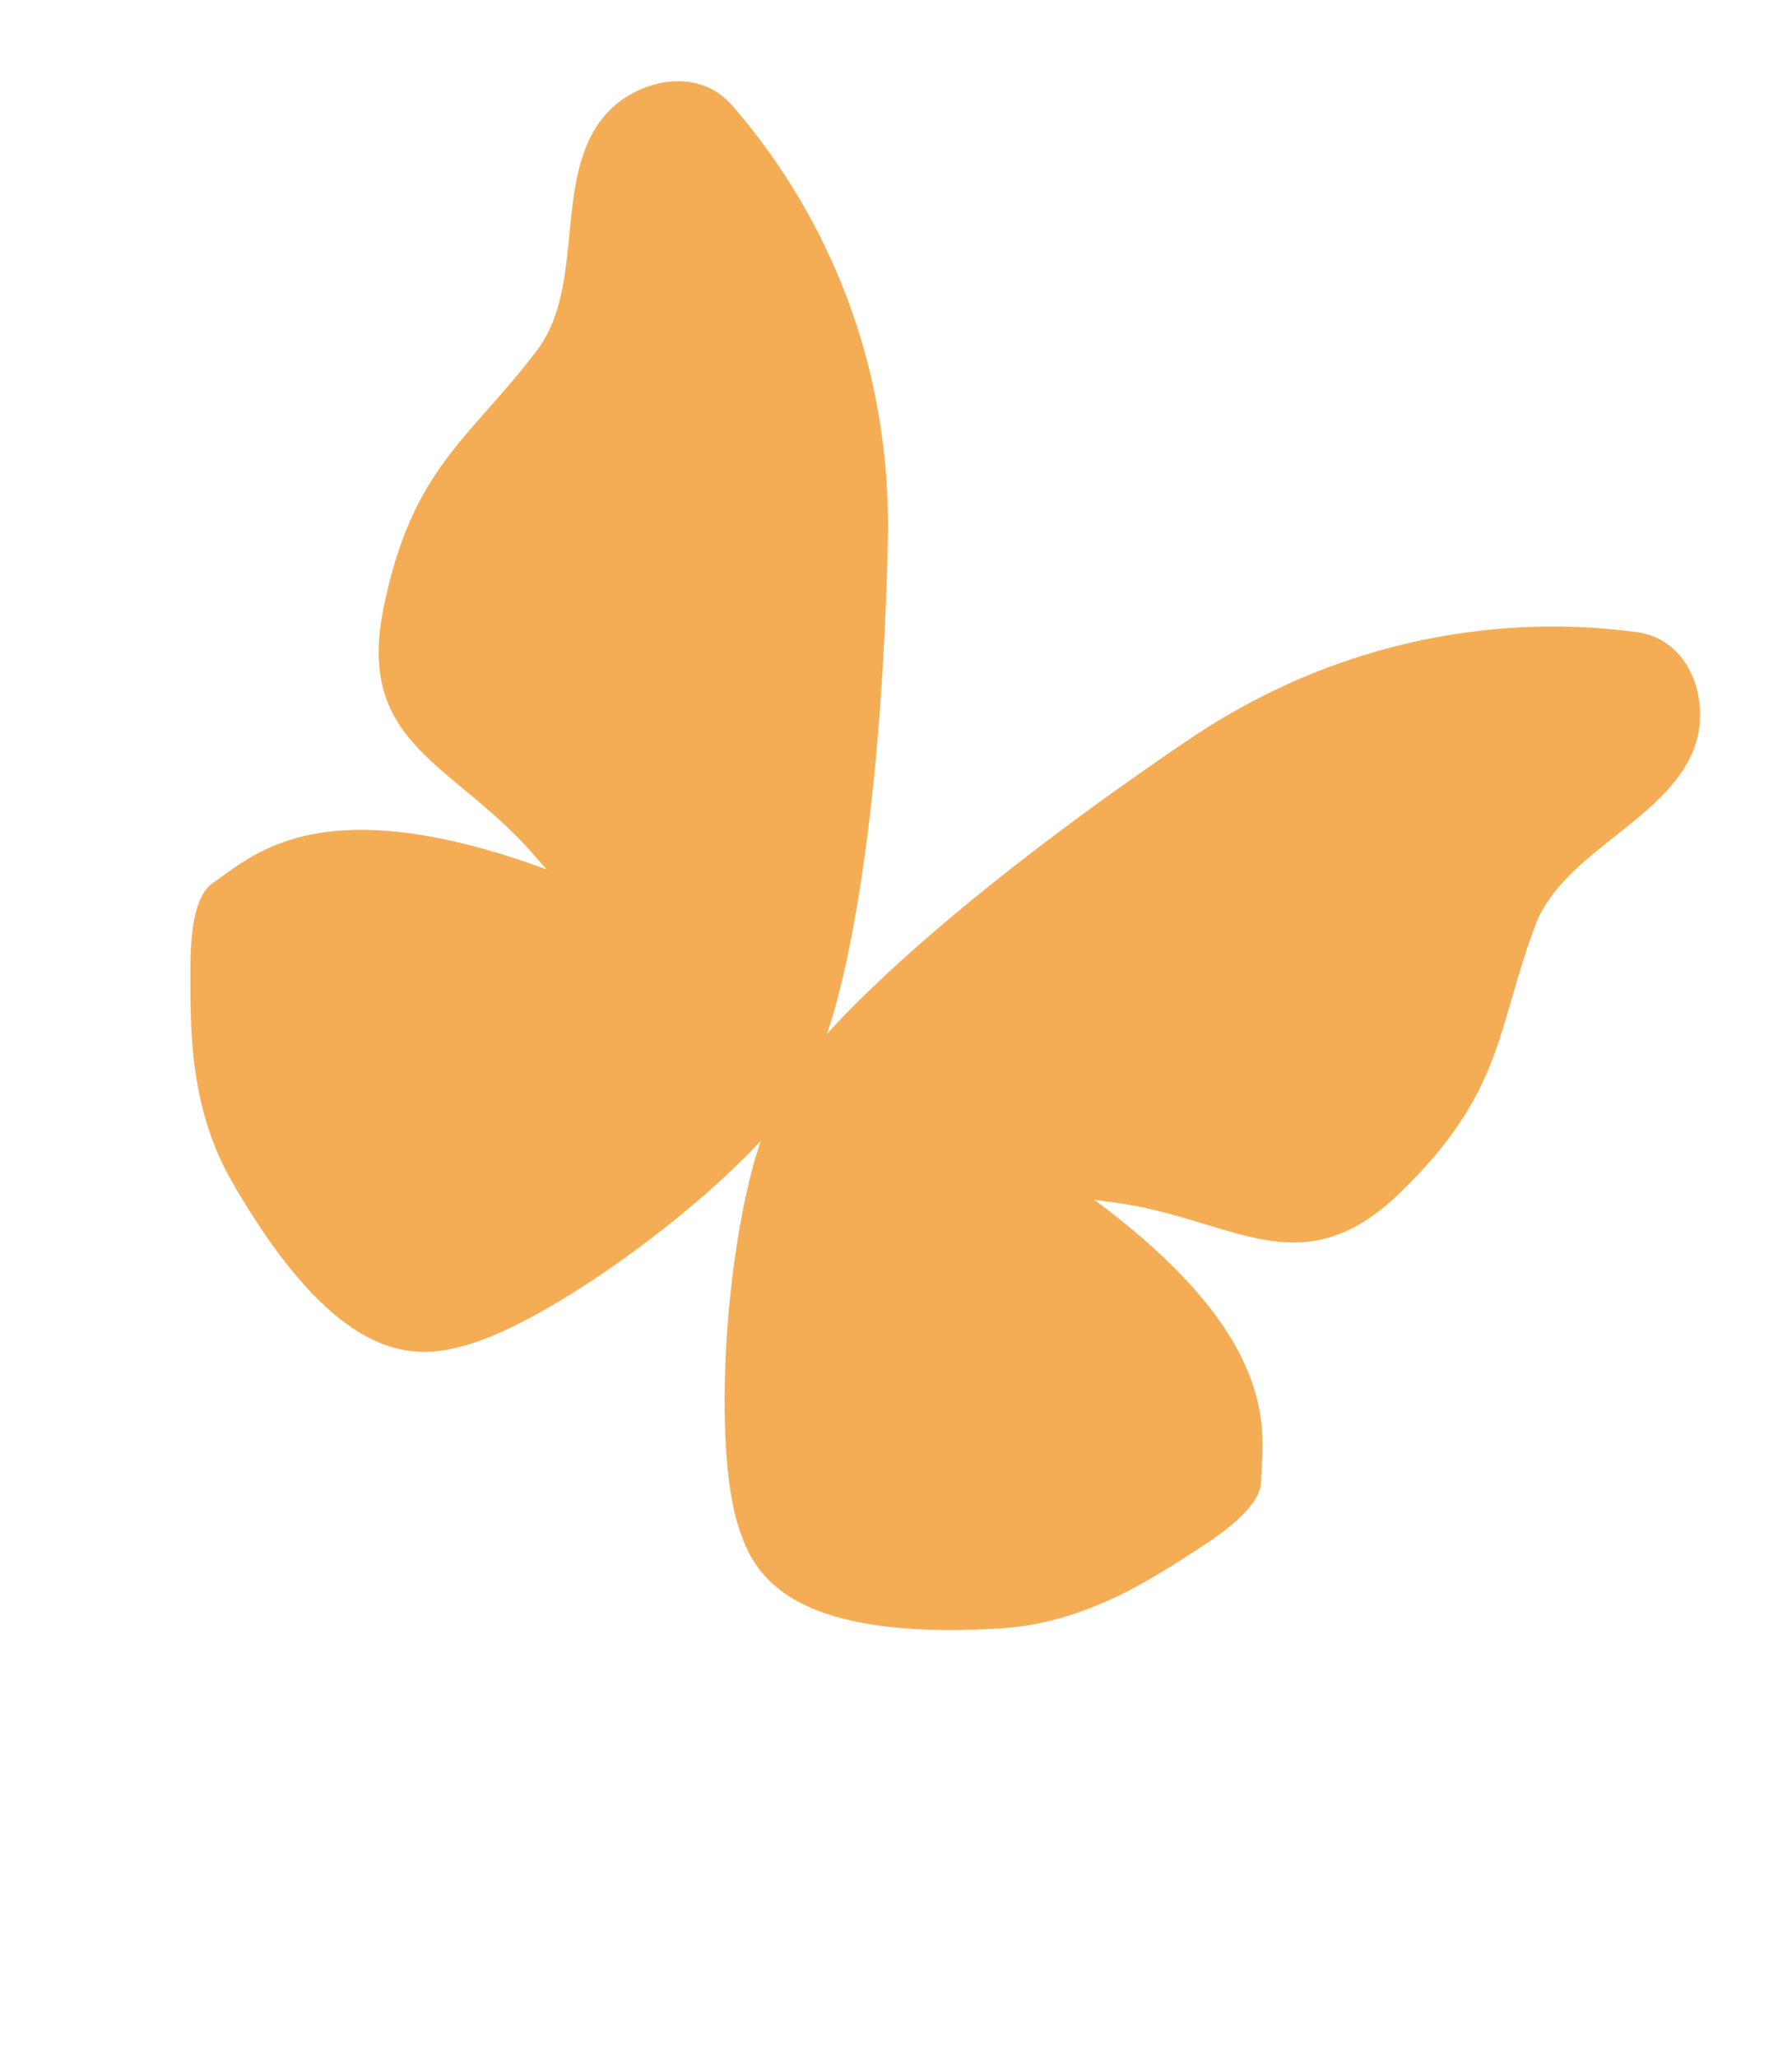 <?xml version="1.0" encoding="UTF-8" standalone="no"?><!DOCTYPE svg PUBLIC "-//W3C//DTD SVG 1.1//EN" "http://www.w3.org/Graphics/SVG/1.1/DTD/svg11.dtd"><svg width="100%" height="100%" viewBox="0 0 528 606" version="1.1" xmlns="http://www.w3.org/2000/svg" xmlns:xlink="http://www.w3.org/1999/xlink" xml:space="preserve" xmlns:serif="http://www.serif.com/" style="fill-rule:evenodd;clip-rule:evenodd;stroke-linejoin:round;stroke-miterlimit:2;"><rect id="background-butterfly" serif:id="background butterfly" x="-0" y="-0" width="528" height="606" style="fill:none;"/><g id="Layer3"></g><g><g><path d="M238.767,307.803c8.733,17.498 -68.486,79.993 -102.631,88.782c-12.814,3.297 -35.794,7.219 -67.882,-48.656c-12.629,-21.992 -12.165,-45.828 -12.162,-62.16c0.001,-9.598 0.819,-21.792 6.757,-25.786c13.498,-9.08 38.564,-36.311 138.885,13.972c14.545,7.29 29.638,19.031 37.033,33.848Z" style="fill:#F5AD55;"/><path d="M230.658,321.833c11.122,6.102 28.597,-55.292 30.938,-162.505c1.576,-72.134 -35.734,-116.481 -45.772,-128.152c-10.552,-12.268 -28.637,-7.261 -37.203,2.353c-16.117,18.088 -5.715,50.352 -20.452,69.743c-20.162,26.529 -36.811,34.536 -45.19,75.971c-8.274,40.913 21.557,45.552 45.263,73.69c11.276,13.384 64.327,64.463 72.416,68.9Z" style="fill:#F5AD55;"/></g><g><path d="M237.475,317.456c-19.358,2.307 -30.604,99.835 -19.75,132.73c4.074,12.344 13.052,33.4 77.109,29.493c25.212,-1.538 44.981,-14.86 58.695,-23.729c8.059,-5.212 17.862,-12.506 18.046,-19.565c0.417,-16.047 9.899,-51.476 -85.9,-106.804c-13.889,-8.022 -31.808,-14.078 -48.2,-12.125Z" style="fill:#F5AD55;"/><path d="M230.023,331.752c-11.062,-5.848 31.162,-53.572 119.945,-113.707c59.735,-40.46 116.9,-33.806 132.061,-31.875c15.937,2.03 21.39,19.644 17.891,31.918c-6.584,23.095 -39.233,32.044 -47.647,54.709c-11.511,31.009 -9.344,49.069 -39.666,78.465c-29.939,29.027 -49.764,6.975 -86.052,2.727c-17.262,-2.021 -88.486,-17.984 -96.532,-22.237Z" style="fill:#F5AD55;"/></g></g></svg>